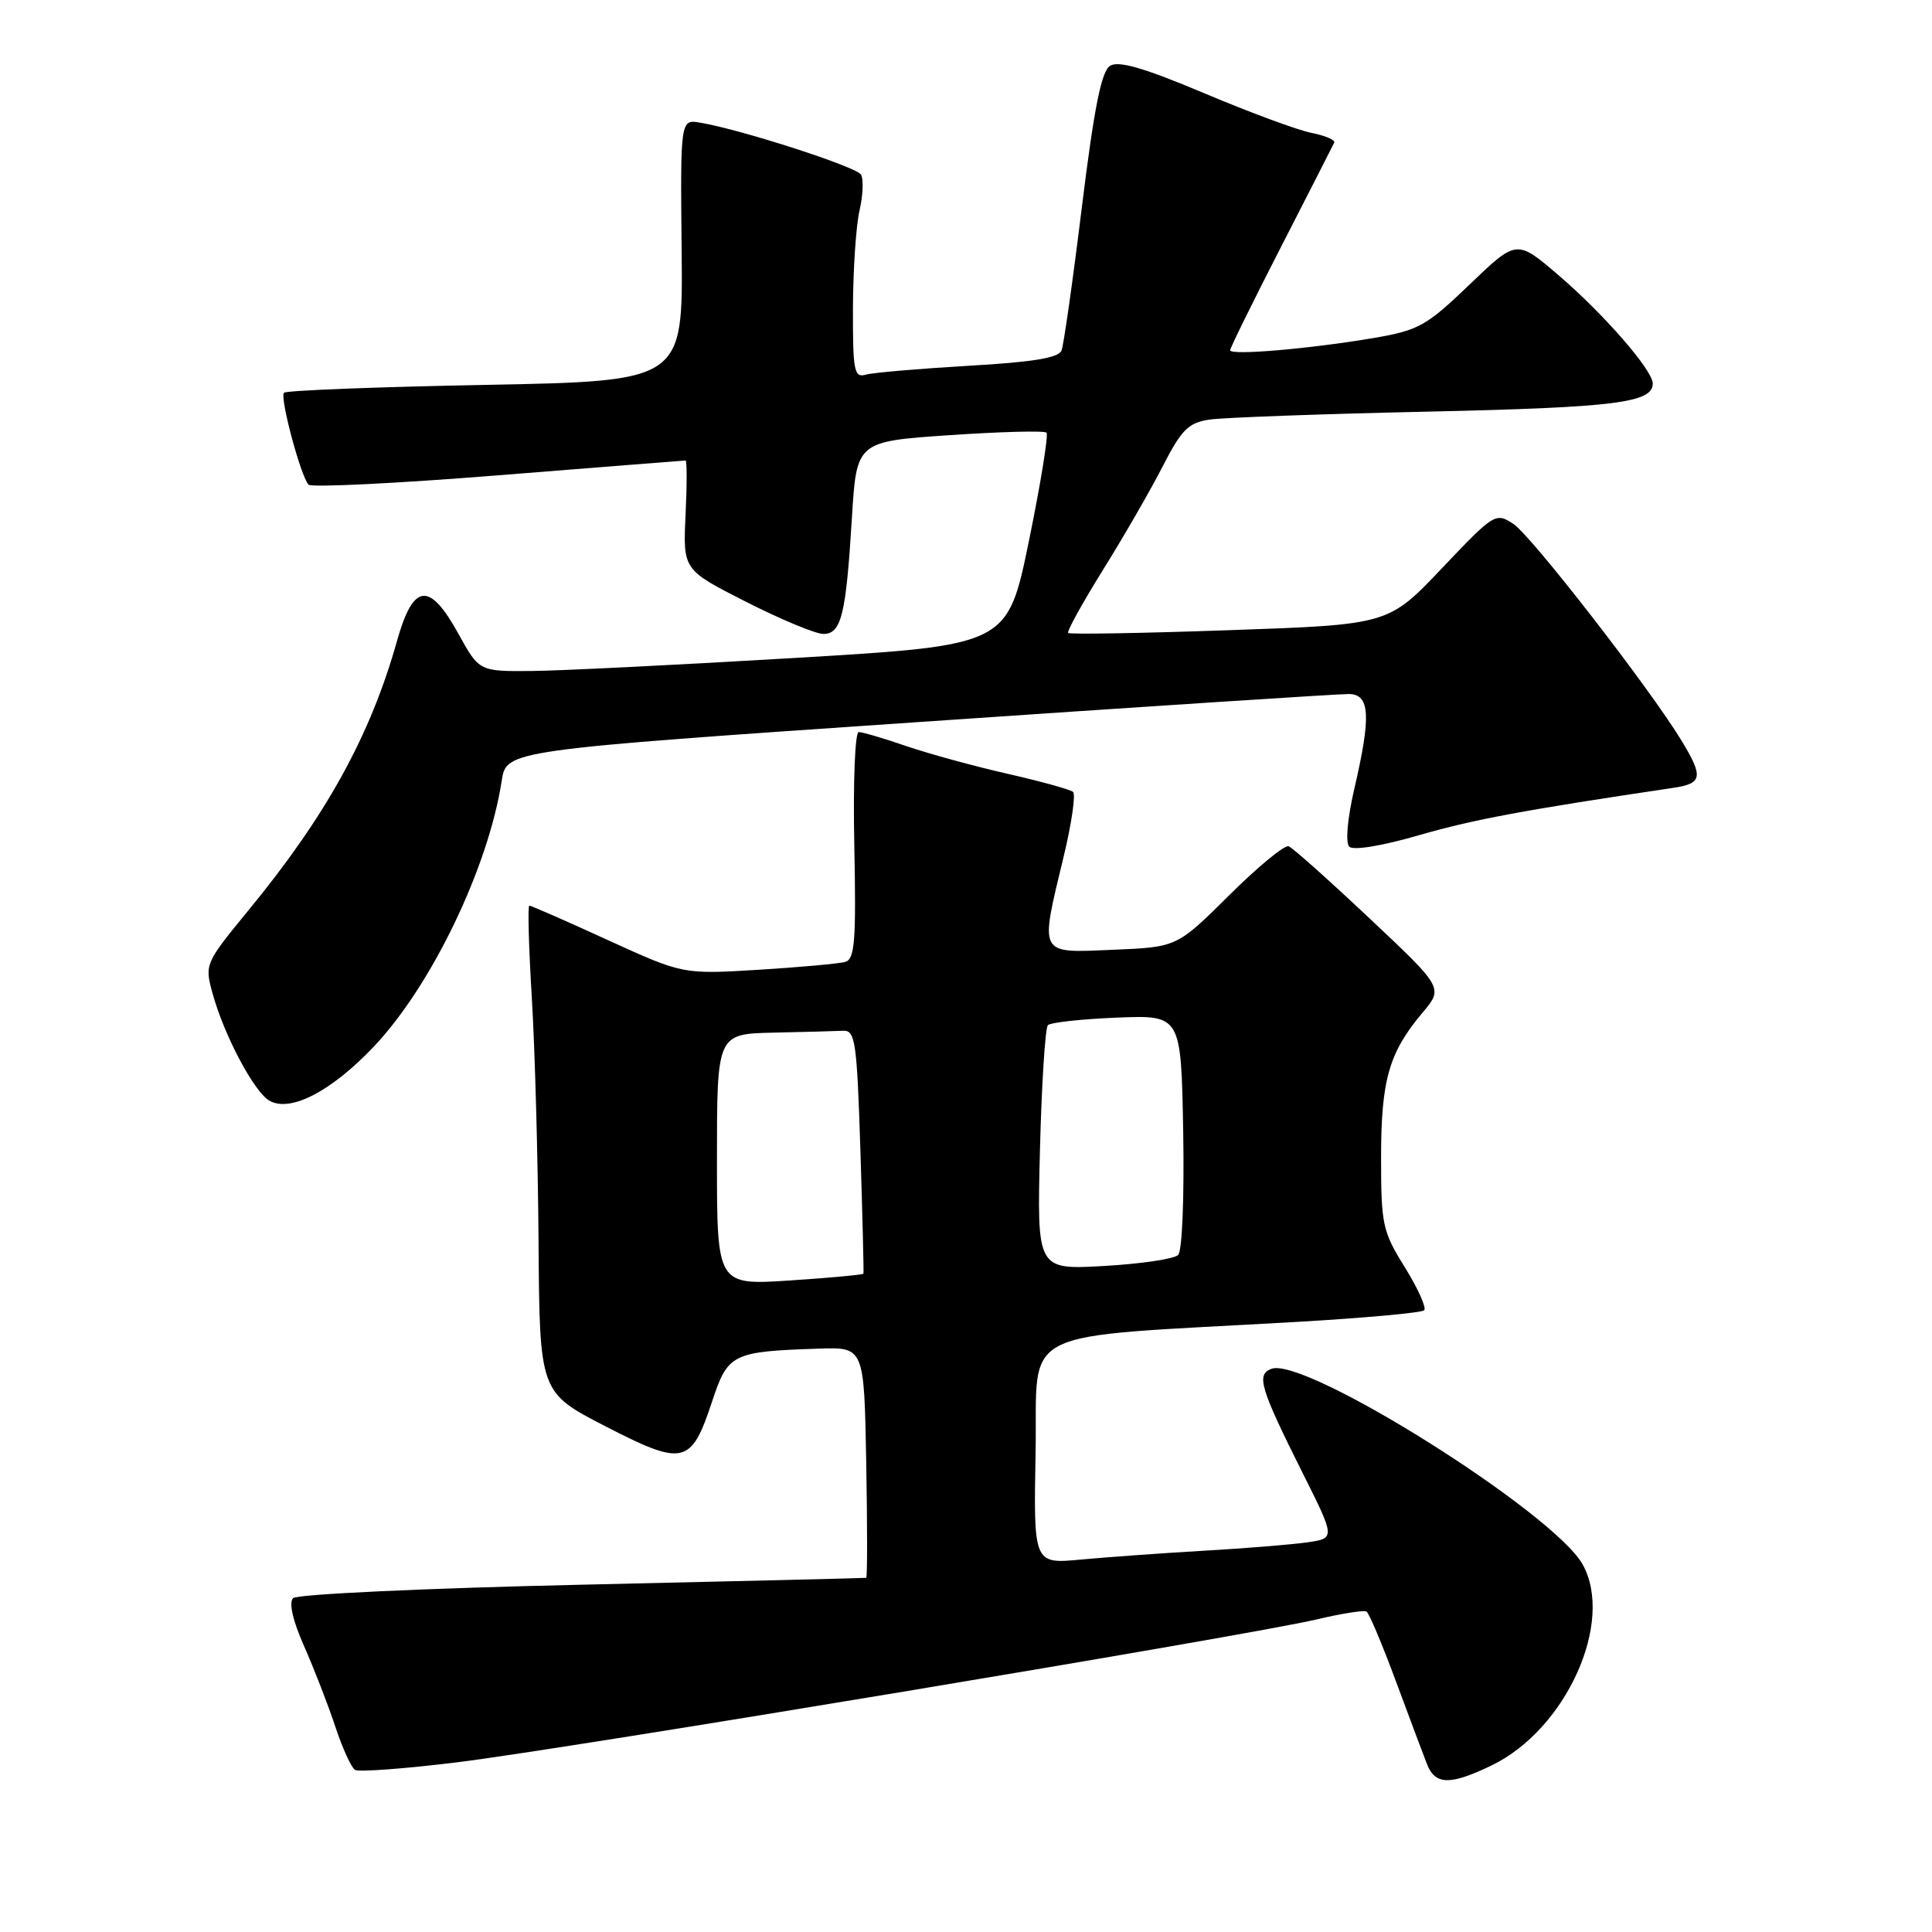 <?xml version="1.0" encoding="UTF-8" standalone="no"?>
<!DOCTYPE svg PUBLIC "-//W3C//DTD SVG 1.1//EN" "http://www.w3.org/Graphics/SVG/1.1/DTD/svg11.dtd" >
<svg xmlns="http://www.w3.org/2000/svg" xmlns:xlink="http://www.w3.org/1999/xlink" version="1.1" viewBox="0 0 256 256">
 <g >
 <path fill="currentColor"
d=" M 197.66 233.92 C 207.51 229.16 213.95 214.93 209.71 207.30 C 205.89 200.44 172.87 179.68 168.46 181.38 C 166.44 182.15 166.96 183.89 172.60 195.17 C 176.94 203.83 176.94 203.83 173.22 204.37 C 171.17 204.66 165.00 205.17 159.50 205.48 C 154.00 205.80 146.68 206.33 143.22 206.65 C 136.95 207.24 136.95 207.24 137.22 192.37 C 137.54 175.54 133.94 177.33 171.81 175.16 C 180.78 174.64 188.38 173.95 188.71 173.62 C 189.04 173.29 187.89 170.74 186.16 167.94 C 183.19 163.18 183.00 162.28 183.00 153.40 C 183.00 143.11 184.04 139.47 188.48 134.20 C 191.26 130.90 191.26 130.90 181.48 121.70 C 176.11 116.64 171.28 112.33 170.75 112.13 C 170.22 111.93 166.67 114.85 162.87 118.63 C 155.95 125.50 155.95 125.50 147.47 125.85 C 137.51 126.27 137.76 126.73 140.94 113.50 C 142.00 109.10 142.56 105.24 142.18 104.93 C 141.81 104.61 137.90 103.53 133.50 102.53 C 129.10 101.53 123.07 99.88 120.09 98.86 C 117.12 97.84 114.28 97.00 113.79 97.00 C 113.29 97.00 113.03 103.64 113.20 112.01 C 113.45 124.68 113.27 127.09 112.00 127.46 C 111.17 127.69 106.00 128.16 100.50 128.50 C 90.50 129.11 90.50 129.11 80.53 124.56 C 75.05 122.05 70.38 120.00 70.14 120.00 C 69.91 120.00 70.06 125.51 70.47 132.25 C 70.88 138.99 71.28 153.50 71.36 164.50 C 71.50 184.50 71.50 184.50 80.24 189.00 C 90.59 194.33 91.59 194.09 94.36 185.69 C 96.45 179.36 97.01 179.08 108.50 178.70 C 114.50 178.50 114.50 178.50 114.78 193.75 C 114.93 202.14 114.93 209.03 114.78 209.07 C 114.62 209.11 97.69 209.52 77.14 209.98 C 56.33 210.45 39.36 211.24 38.84 211.76 C 38.25 212.35 38.79 214.73 40.29 218.12 C 41.61 221.10 43.47 225.89 44.42 228.76 C 45.37 231.63 46.55 234.22 47.04 234.52 C 47.52 234.82 53.63 234.37 60.61 233.51 C 75.28 231.70 165.60 216.68 174.47 214.58 C 177.76 213.80 180.73 213.33 181.07 213.54 C 181.41 213.75 183.15 217.88 184.94 222.71 C 186.73 227.55 188.60 232.51 189.08 233.75 C 190.17 236.54 192.16 236.58 197.66 233.92 Z  M 49.55 138.66 C 57.17 130.62 64.72 114.93 66.48 103.45 C 67.11 99.41 67.11 99.41 121.80 95.67 C 151.89 93.61 177.51 91.94 178.75 91.96 C 181.54 92.01 181.70 94.87 179.44 104.58 C 178.53 108.54 178.26 111.66 178.79 112.19 C 179.32 112.72 183.13 112.09 188.09 110.65 C 195.28 108.58 201.91 107.34 221.75 104.39 C 225.59 103.82 225.73 102.94 222.80 98.12 C 218.56 91.15 202.92 71.00 200.54 69.43 C 198.18 67.88 198.00 67.99 191.05 75.31 C 183.97 82.77 183.97 82.77 162.93 83.50 C 151.37 83.91 141.74 84.07 141.54 83.87 C 141.34 83.67 143.42 79.90 146.16 75.50 C 148.90 71.10 152.46 64.93 154.06 61.80 C 156.55 56.94 157.46 56.02 160.24 55.60 C 162.03 55.33 175.13 54.85 189.35 54.54 C 214.01 53.99 219.00 53.37 219.00 50.82 C 219.00 49.05 212.47 41.56 206.47 36.43 C 200.96 31.72 200.96 31.72 194.73 37.70 C 189.00 43.20 187.98 43.77 182.00 44.79 C 173.59 46.22 163.00 47.13 163.00 46.41 C 163.00 46.11 166.04 39.93 169.75 32.70 C 173.46 25.46 176.63 19.25 176.79 18.90 C 176.95 18.55 175.60 17.97 173.79 17.61 C 171.98 17.26 165.58 14.89 159.56 12.35 C 151.60 9.00 148.21 8.01 147.09 8.72 C 145.94 9.44 144.98 14.28 143.36 27.38 C 142.17 37.11 140.95 45.69 140.66 46.44 C 140.29 47.42 136.87 47.98 128.32 48.47 C 121.82 48.85 115.71 49.37 114.75 49.64 C 113.17 50.09 113.00 49.22 113.02 40.82 C 113.04 35.69 113.43 29.86 113.90 27.85 C 114.36 25.84 114.44 23.72 114.08 23.13 C 113.44 22.09 98.31 17.20 92.82 16.26 C 90.15 15.79 90.15 15.79 90.32 33.15 C 90.50 50.50 90.50 50.50 64.33 51.00 C 49.94 51.27 37.92 51.74 37.63 52.04 C 37.04 52.62 39.83 63.06 40.88 64.22 C 41.24 64.61 52.55 64.06 66.02 62.98 C 79.48 61.91 90.65 61.02 90.84 61.02 C 91.03 61.01 91.03 64.26 90.84 68.25 C 90.50 75.50 90.50 75.50 98.87 79.75 C 103.48 82.09 108.08 84.00 109.10 84.00 C 111.48 84.00 112.10 81.47 112.88 68.65 C 113.50 58.50 113.50 58.50 125.83 57.66 C 132.61 57.20 138.39 57.05 138.67 57.33 C 138.94 57.61 137.90 64.06 136.34 71.67 C 133.50 85.50 133.50 85.50 105.50 87.17 C 90.10 88.09 74.35 88.87 70.50 88.91 C 63.50 88.97 63.50 88.97 60.75 83.99 C 56.89 76.99 54.75 77.25 52.59 84.98 C 49.08 97.46 43.23 108.08 32.93 120.61 C 27.17 127.63 27.10 127.78 28.16 131.61 C 29.69 137.20 33.69 144.73 35.72 145.86 C 38.50 147.42 43.93 144.60 49.55 138.66 Z  M 95.00 153.65 C 95.00 137.00 95.00 137.00 102.50 136.83 C 106.62 136.74 110.79 136.63 111.75 136.58 C 113.33 136.51 113.55 138.08 114.01 152.50 C 114.29 161.30 114.47 168.62 114.41 168.77 C 114.35 168.91 109.96 169.32 104.65 169.67 C 95.00 170.30 95.00 170.30 95.00 153.65 Z  M 137.80 152.38 C 138.02 143.64 138.50 136.20 138.85 135.84 C 139.21 135.48 143.32 135.03 148.00 134.84 C 156.50 134.50 156.50 134.50 156.78 149.92 C 156.93 158.71 156.65 165.75 156.11 166.29 C 155.58 166.82 151.16 167.47 146.28 167.75 C 137.40 168.25 137.40 168.25 137.80 152.38 Z "/>
</g>
</svg>